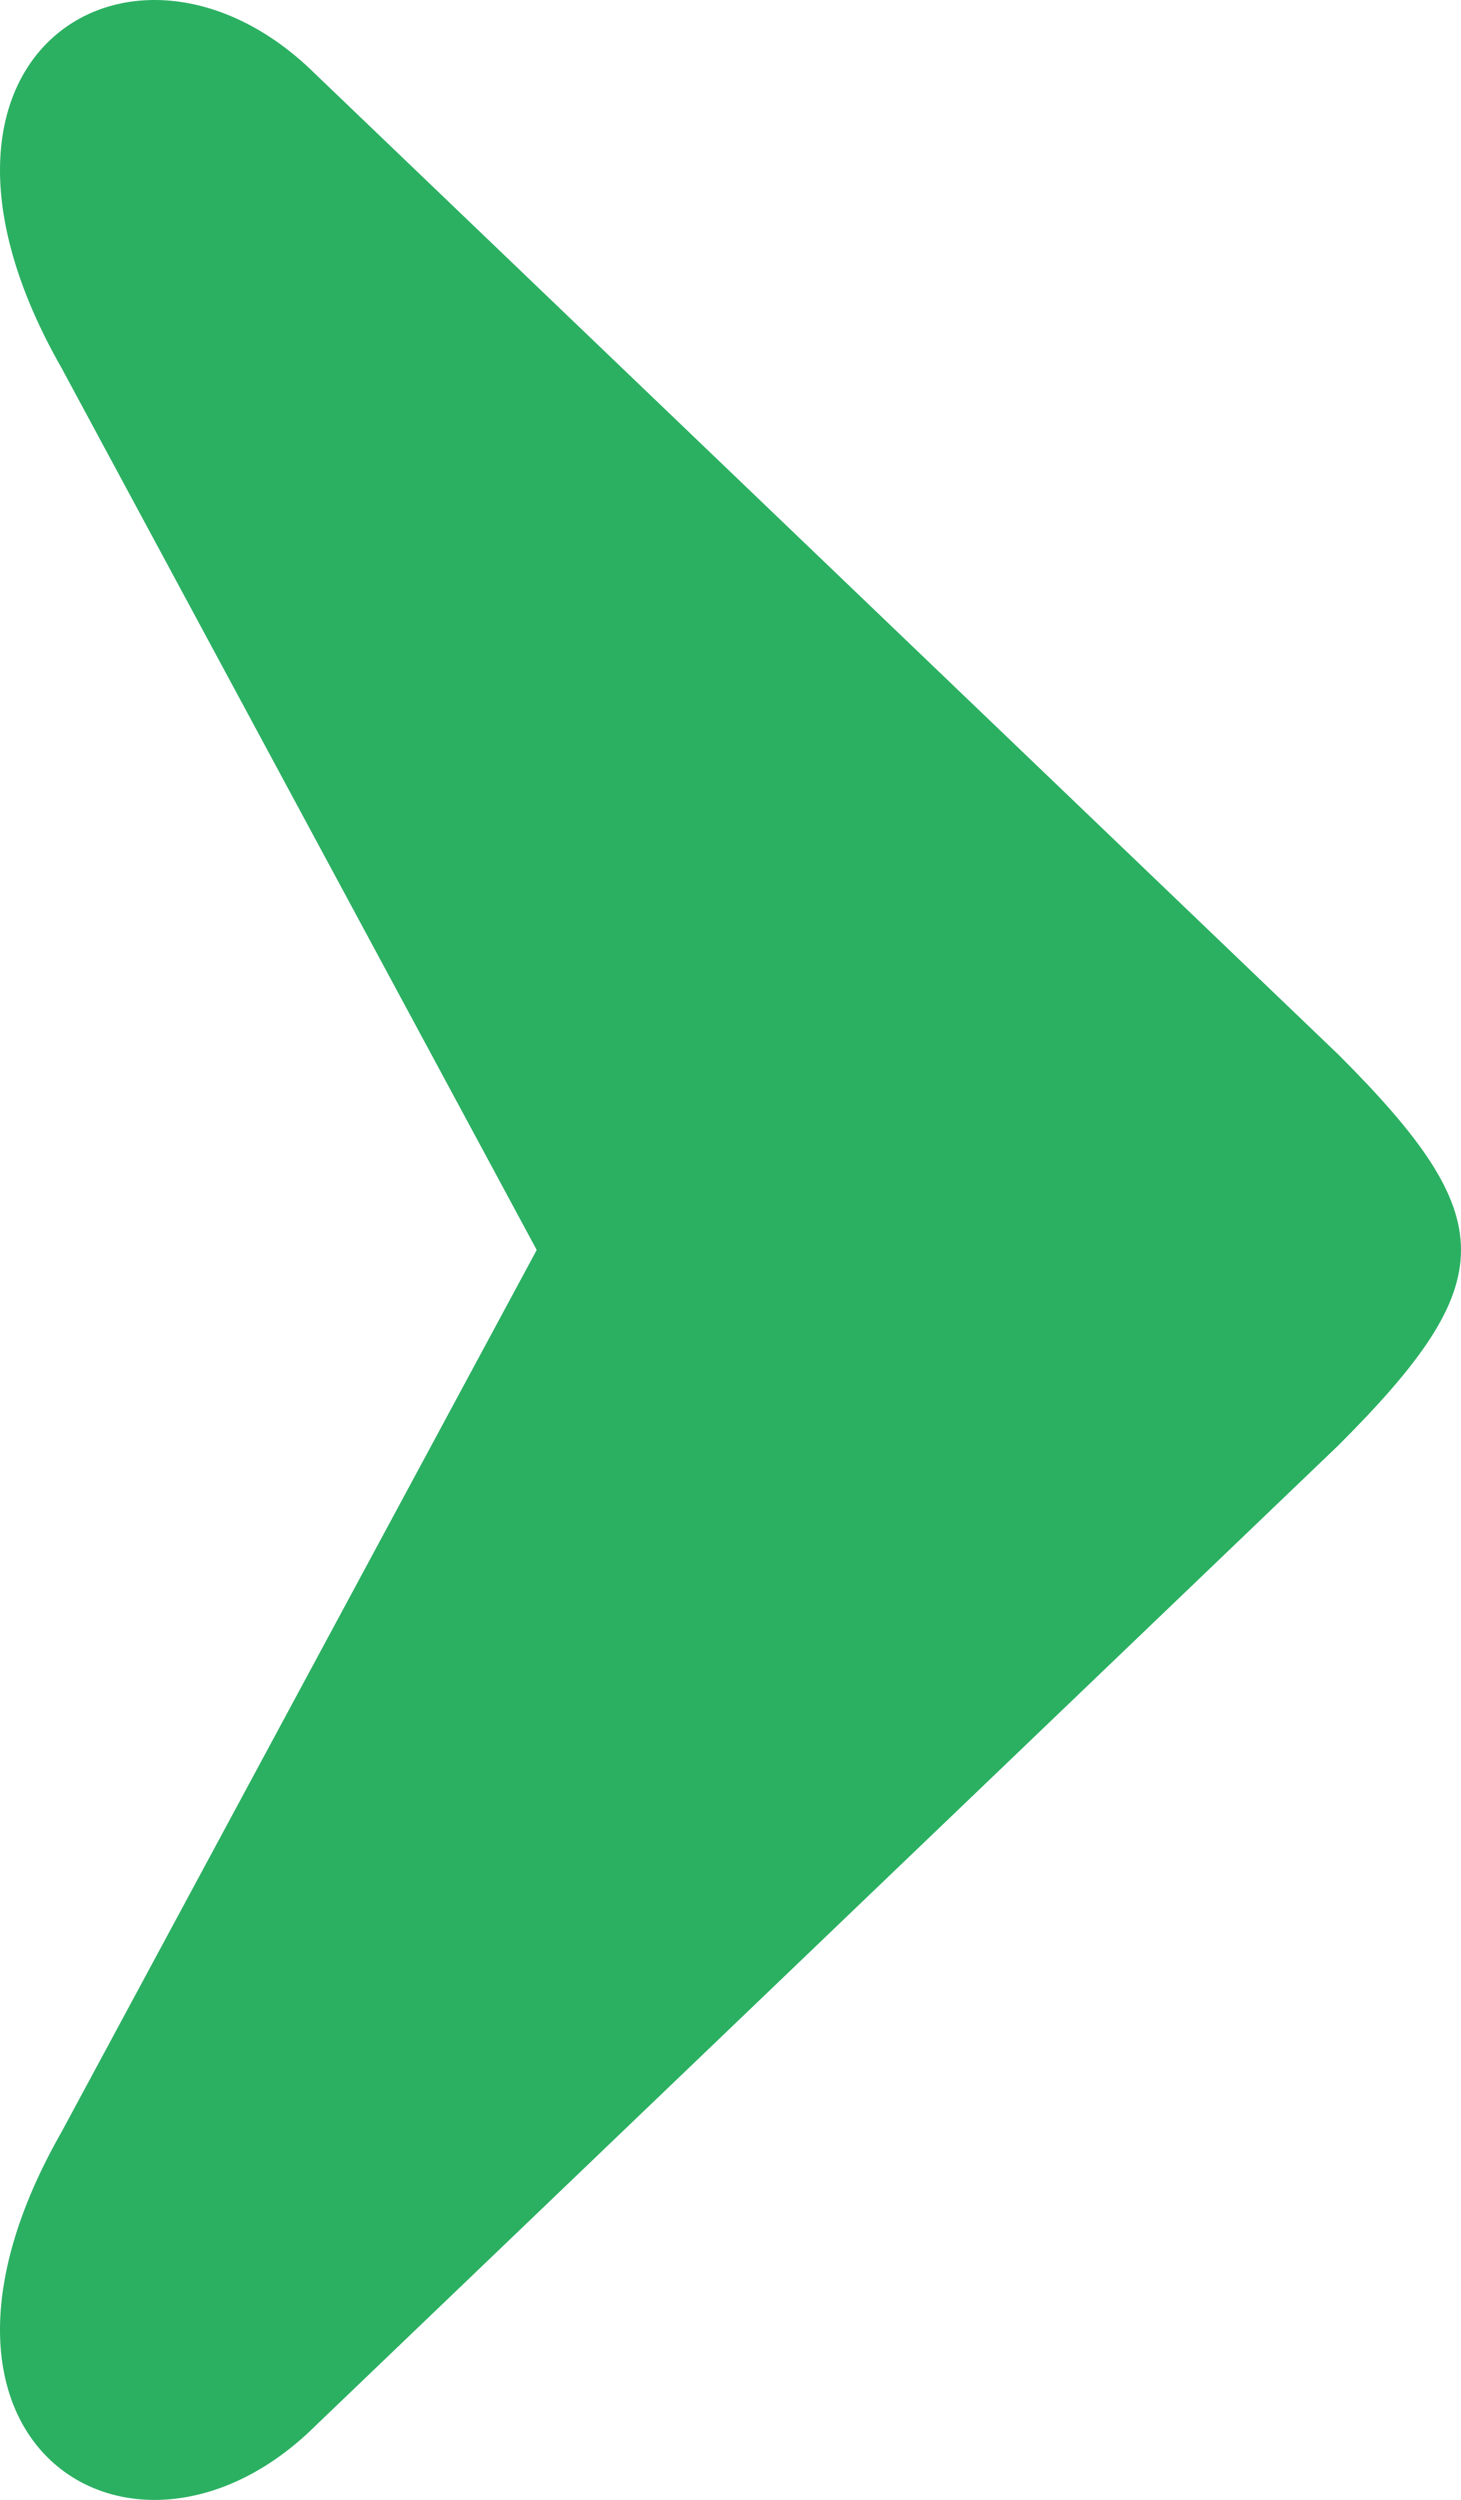 <svg xmlns="http://www.w3.org/2000/svg" shape-rendering="geometricPrecision" text-rendering="geometricPrecision" image-rendering="optimizeQuality" fill-rule="evenodd" clip-rule="evenodd" viewBox="0 0 299 511.517"><path d="M12.579 75.262C-24.314 10.56 28.16-20.832 64.505 15.117L273.92 215.793c33.44 33.44 33.44 46.491 0 79.93L64.505 496.4c-36.345 35.949-88.819 4.557-51.926-60.146l97.261-180.496L12.579 75.262z" fill="#2bb062"/></svg>